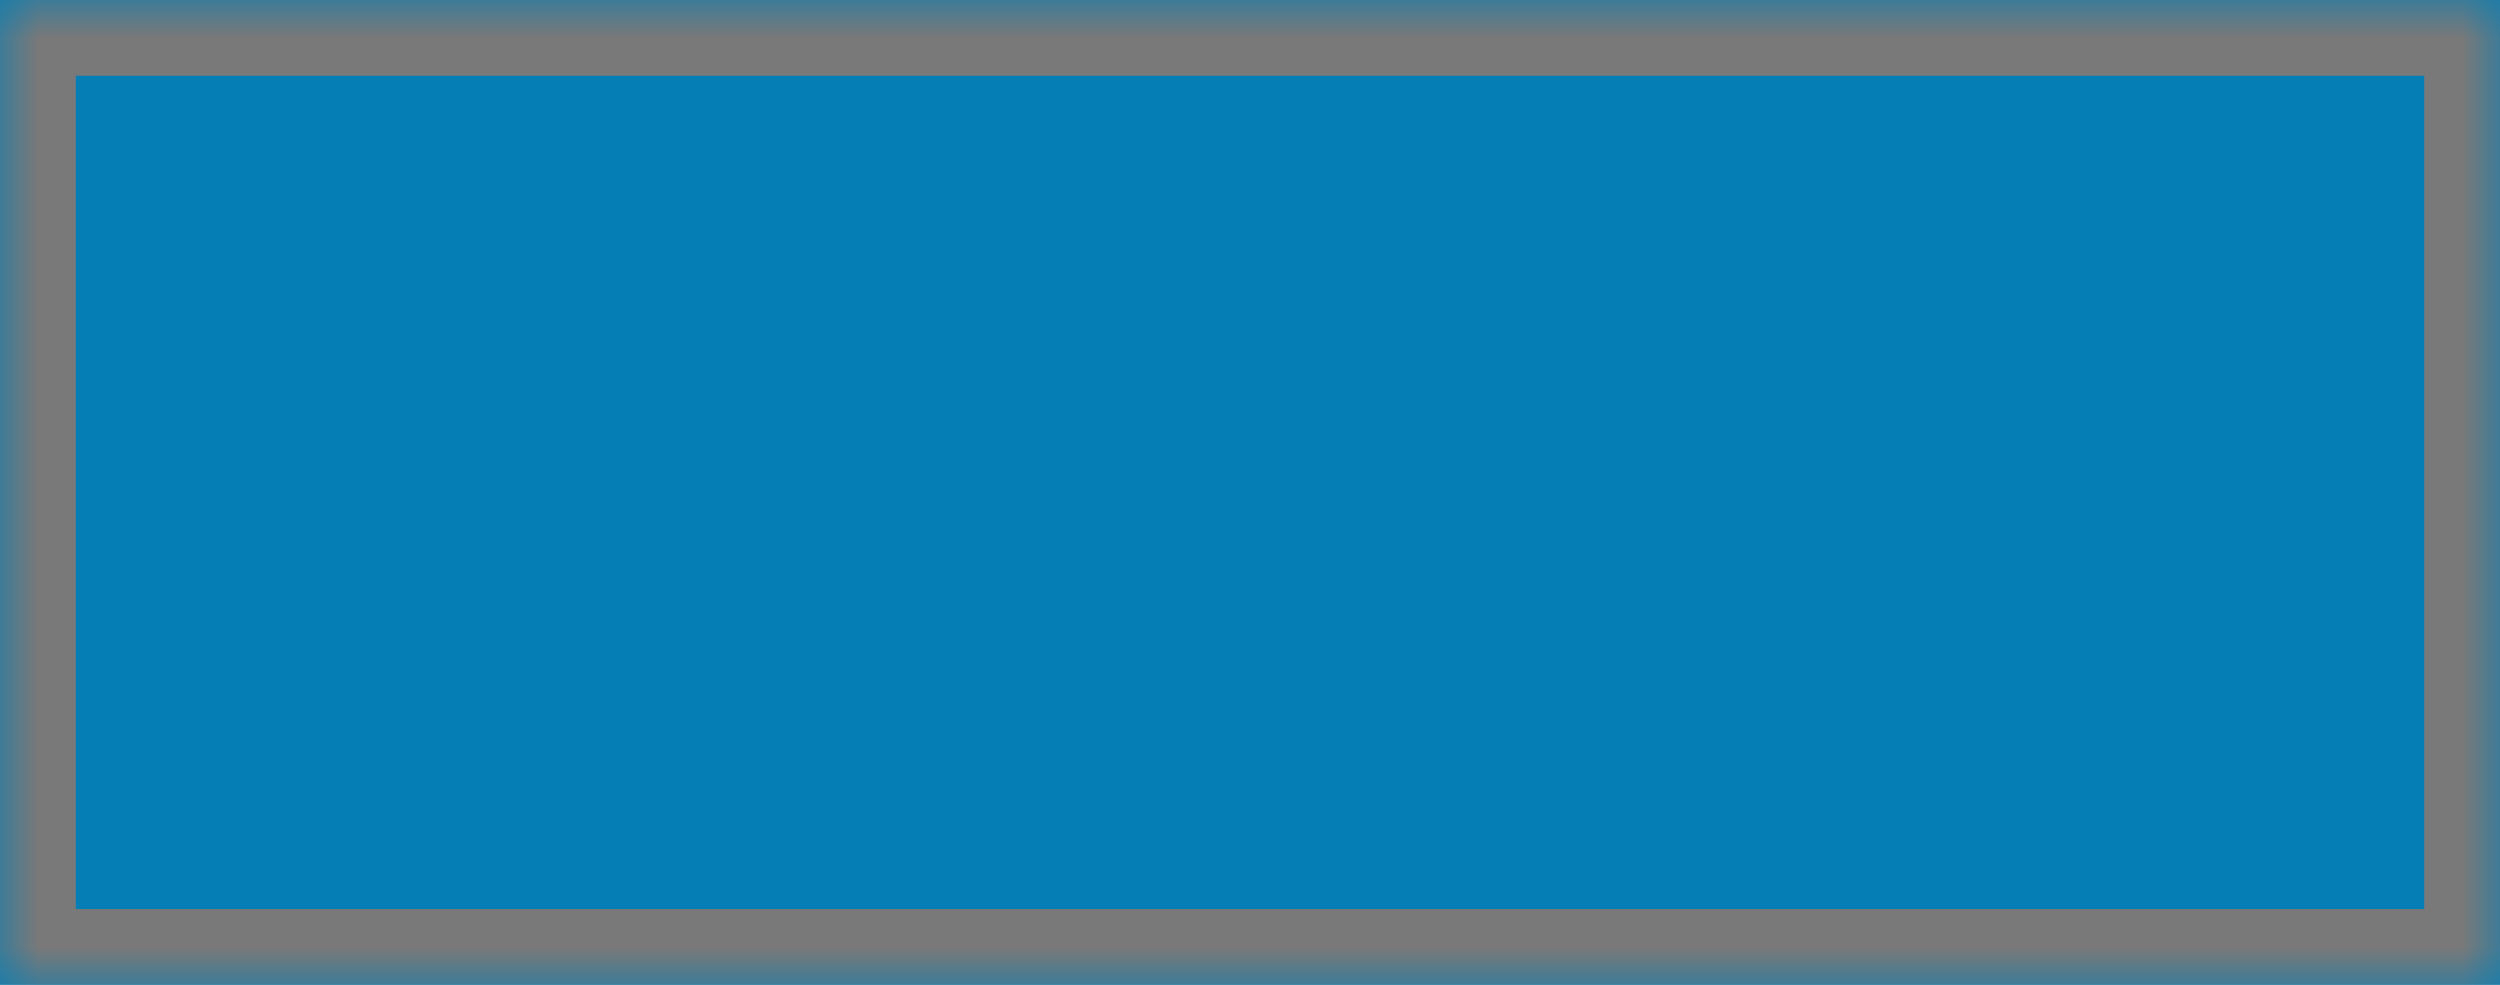 ﻿<?xml version="1.0" encoding="utf-8"?>
<svg version="1.1" xmlns:xlink="http://www.w3.org/1999/xlink" width="33px" height="13px" xmlns="http://www.w3.org/2000/svg">
  <defs>
    <mask fill="white" id="clip187">
      <path d="M 0 13  L 0 0  L 17.333 0  L 26.222 0  L 33 0  L 33 13  L 8.444 13  L 0 13  Z " fill-rule="evenodd" />
    </mask>
  </defs>
  <g transform="matrix(1 0 0 1 -750 -610 )">
    <path d="M 0 13  L 0 0  L 17.333 0  L 26.222 0  L 33 0  L 33 13  L 8.444 13  L 0 13  Z " fill-rule="nonzero" fill="#027db4" stroke="none" fill-opacity="0.988" transform="matrix(1 0 0 1 750 610 )" />
    <path d="M 0 13  L 0 0  L 17.333 0  L 26.222 0  L 33 0  L 33 13  L 8.444 13  L 0 13  Z " stroke-width="2" stroke="#797979" fill="none" transform="matrix(1 0 0 1 750 610 )" mask="url(#clip187)" />
  </g>
</svg>